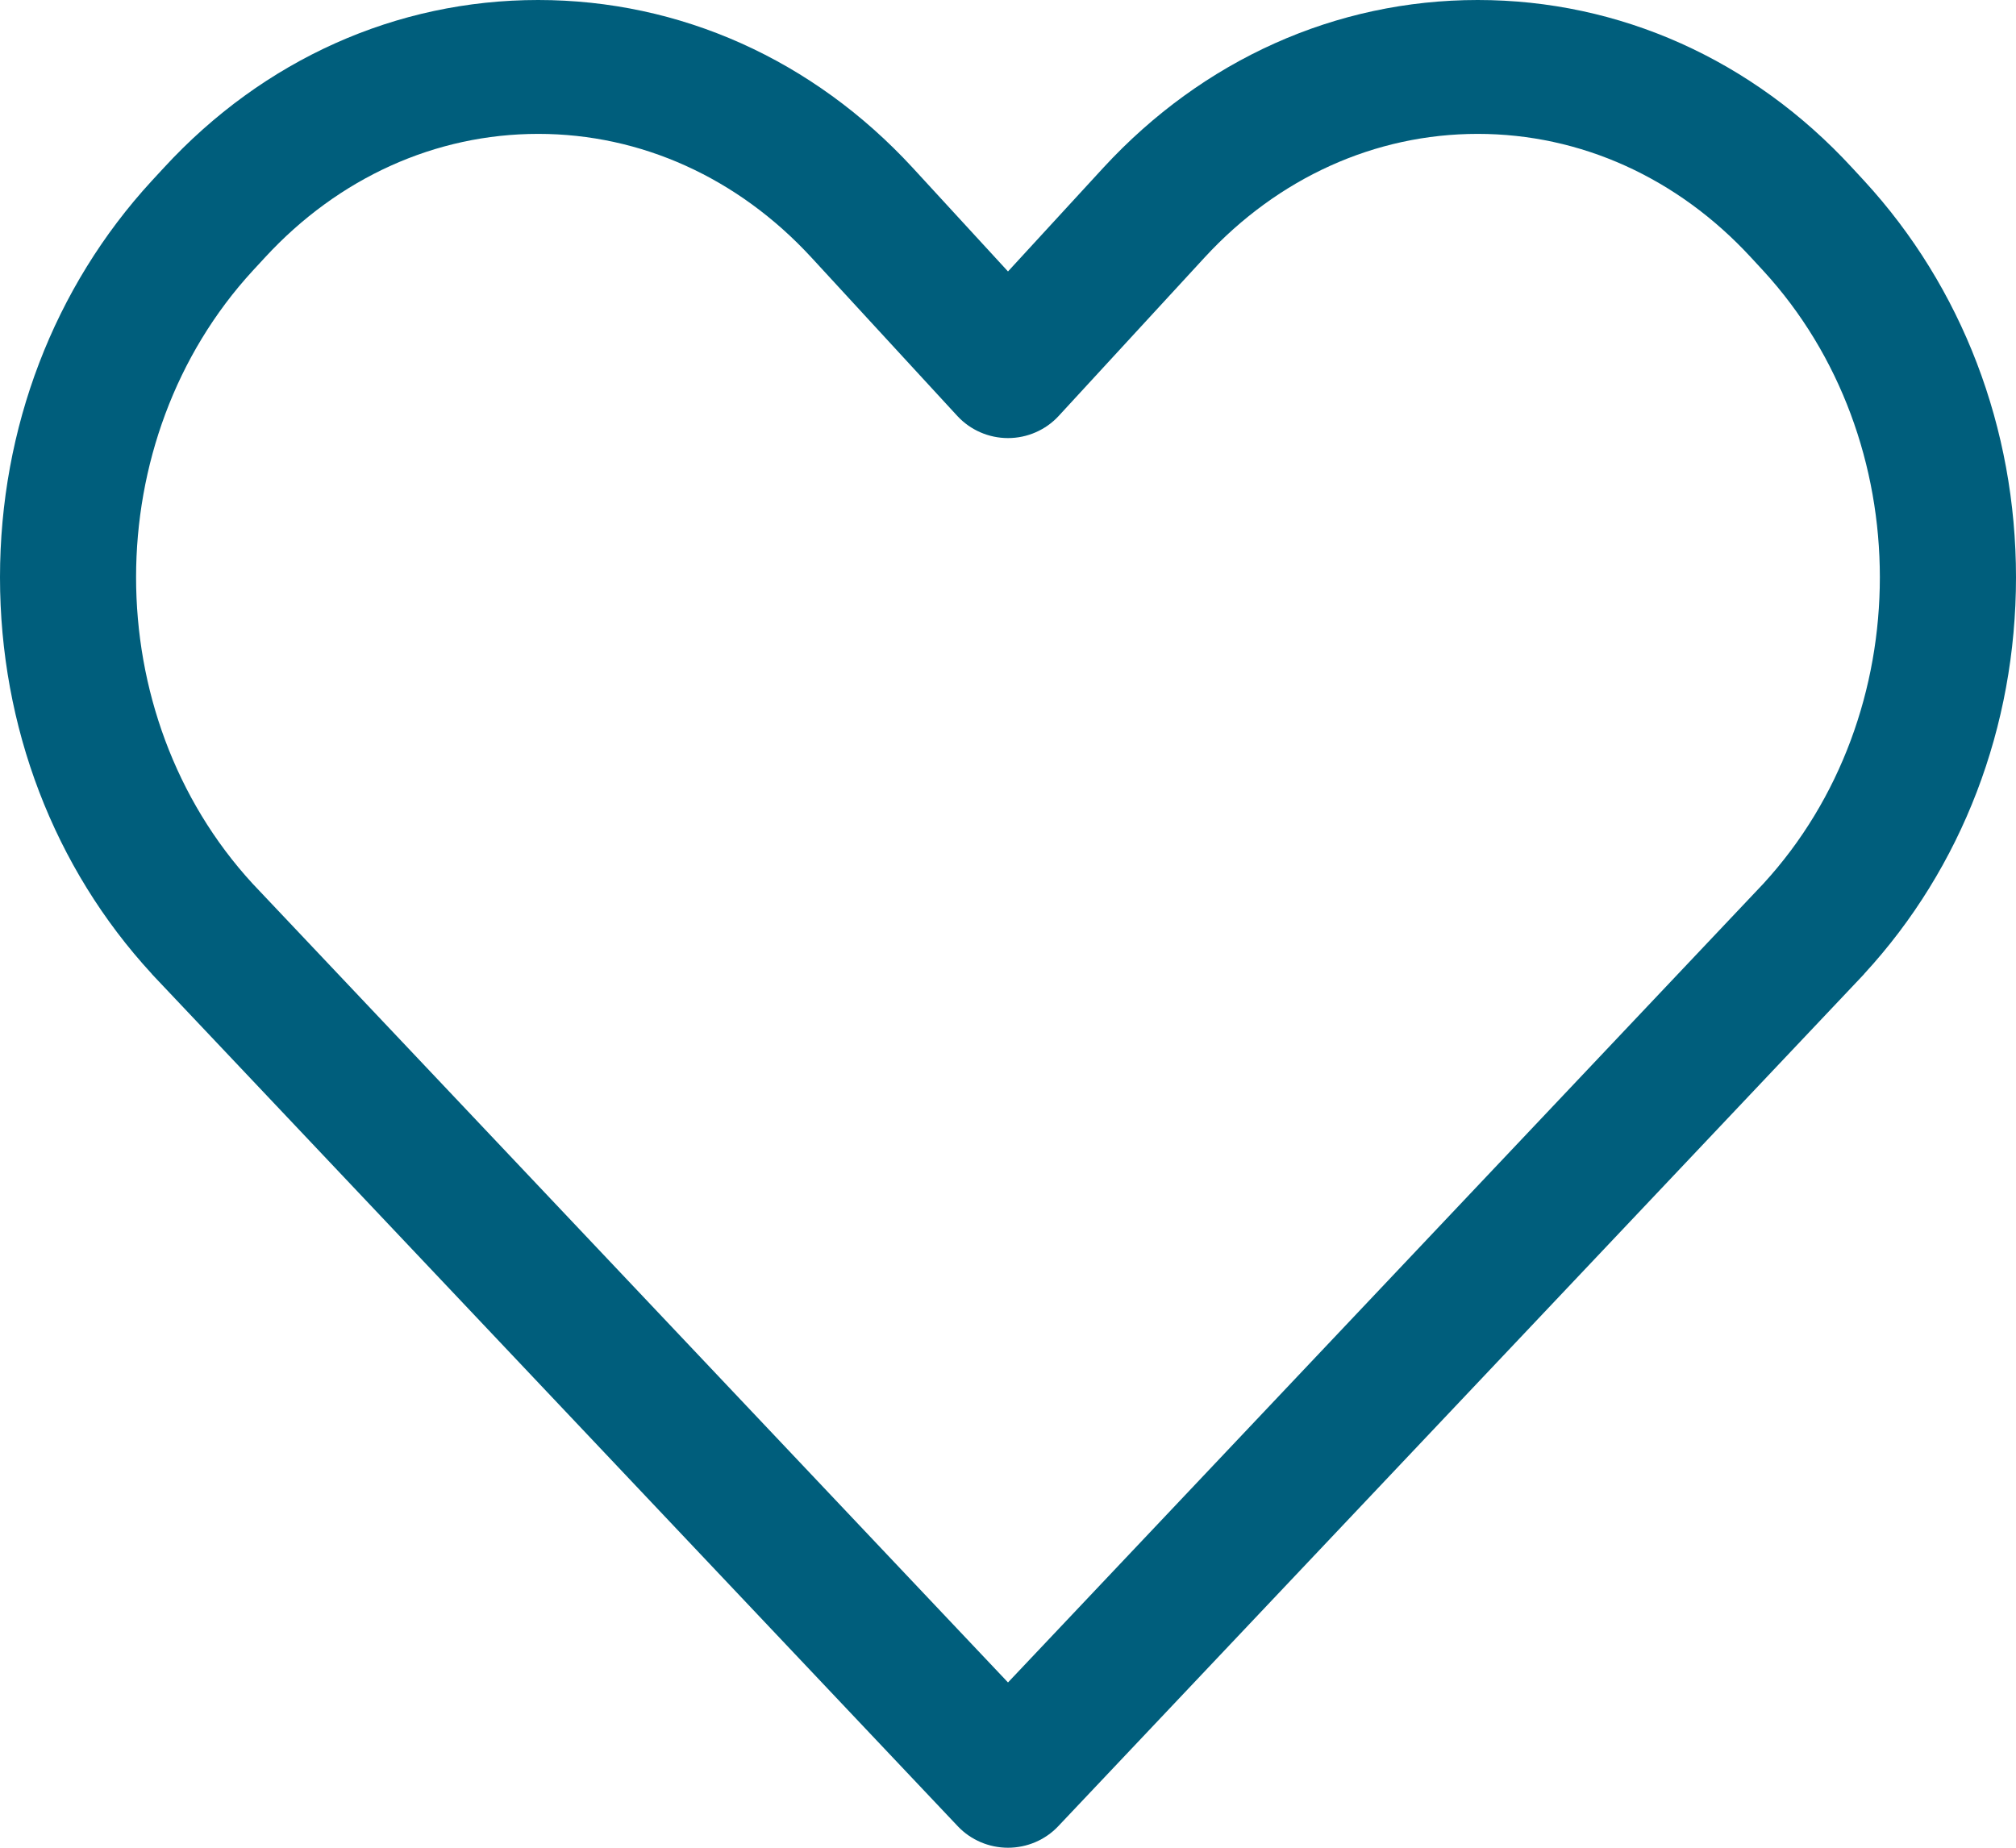 <?xml version="1.0" encoding="UTF-8" standalone="no"?>
<svg width="12px" height="11px" viewBox="0 0 12 11" version="1.1" xmlns="http://www.w3.org/2000/svg" xmlns:xlink="http://www.w3.org/1999/xlink" xmlns:sketch="http://www.bohemiancoding.com/sketch/ns">
    <!-- Generator: Sketch 3.4.4 (17249) - http://www.bohemiancoding.com/sketch -->
    <title>favorito</title>
    <desc>Created with Sketch.</desc>
    <defs></defs>
    <g id="Page-1" stroke="none" stroke-width="1" fill="none" fill-rule="evenodd" sketch:type="MSPage">
        <g id="Painel" sketch:type="MSArtboardGroup" transform="translate(-630, -1287)" fill="#005E7C">
            <g id="conteudo-do-painel" sketch:type="MSLayerGroup" transform="translate(130, 150)">
                <g id="card-projetos" transform="translate(480, 715)" sketch:type="MSShapeGroup">
                    <g id="interacoes" transform="translate(20, 421)">
                        <g id="curtidas">
                            <path d="M6,12 C5.887,12 5.779,11.954 5.702,11.873 L0.906,6.801 C0.905,6.8 0.904,6.798 0.903,6.797 C0.321,6.165 0,5.327 0,4.437 C0,3.548 0.321,2.71 0.903,2.077 L0.976,1.998 C1.568,1.355 2.359,1 3.203,1 C4.048,1 4.839,1.355 5.432,1.998 L6,2.616 L6.568,1.998 C7.161,1.355 7.952,1 8.796,1 C9.64,1 10.432,1.355 11.024,1.998 L11.097,2.077 C11.679,2.71 12,3.548 12,4.437 C12,5.327 11.679,6.165 11.097,6.797 C11.096,6.799 11.095,6.8 11.094,6.801 L6.298,11.873 C6.221,11.954 6.113,12 6,12 L6,12 Z M1.504,6.261 L6,11.016 L10.496,6.261 C11.421,5.254 11.421,3.618 10.495,2.611 L10.422,2.532 C9.985,2.058 9.408,1.797 8.796,1.797 C8.185,1.797 7.608,2.058 7.171,2.532 L6.301,3.477 C6.224,3.56 6.115,3.608 6,3.608 C5.885,3.608 5.776,3.56 5.699,3.477 L4.829,2.532 C4.392,2.058 3.815,1.797 3.204,1.797 C2.592,1.797 2.015,2.058 1.578,2.532 L1.505,2.611 C0.579,3.618 0.578,5.254 1.504,6.261 L1.504,6.261 Z" id="favorito"></path>
                        </g>
                    </g>
                </g>
            </g>
        </g>
    </g>
</svg>
